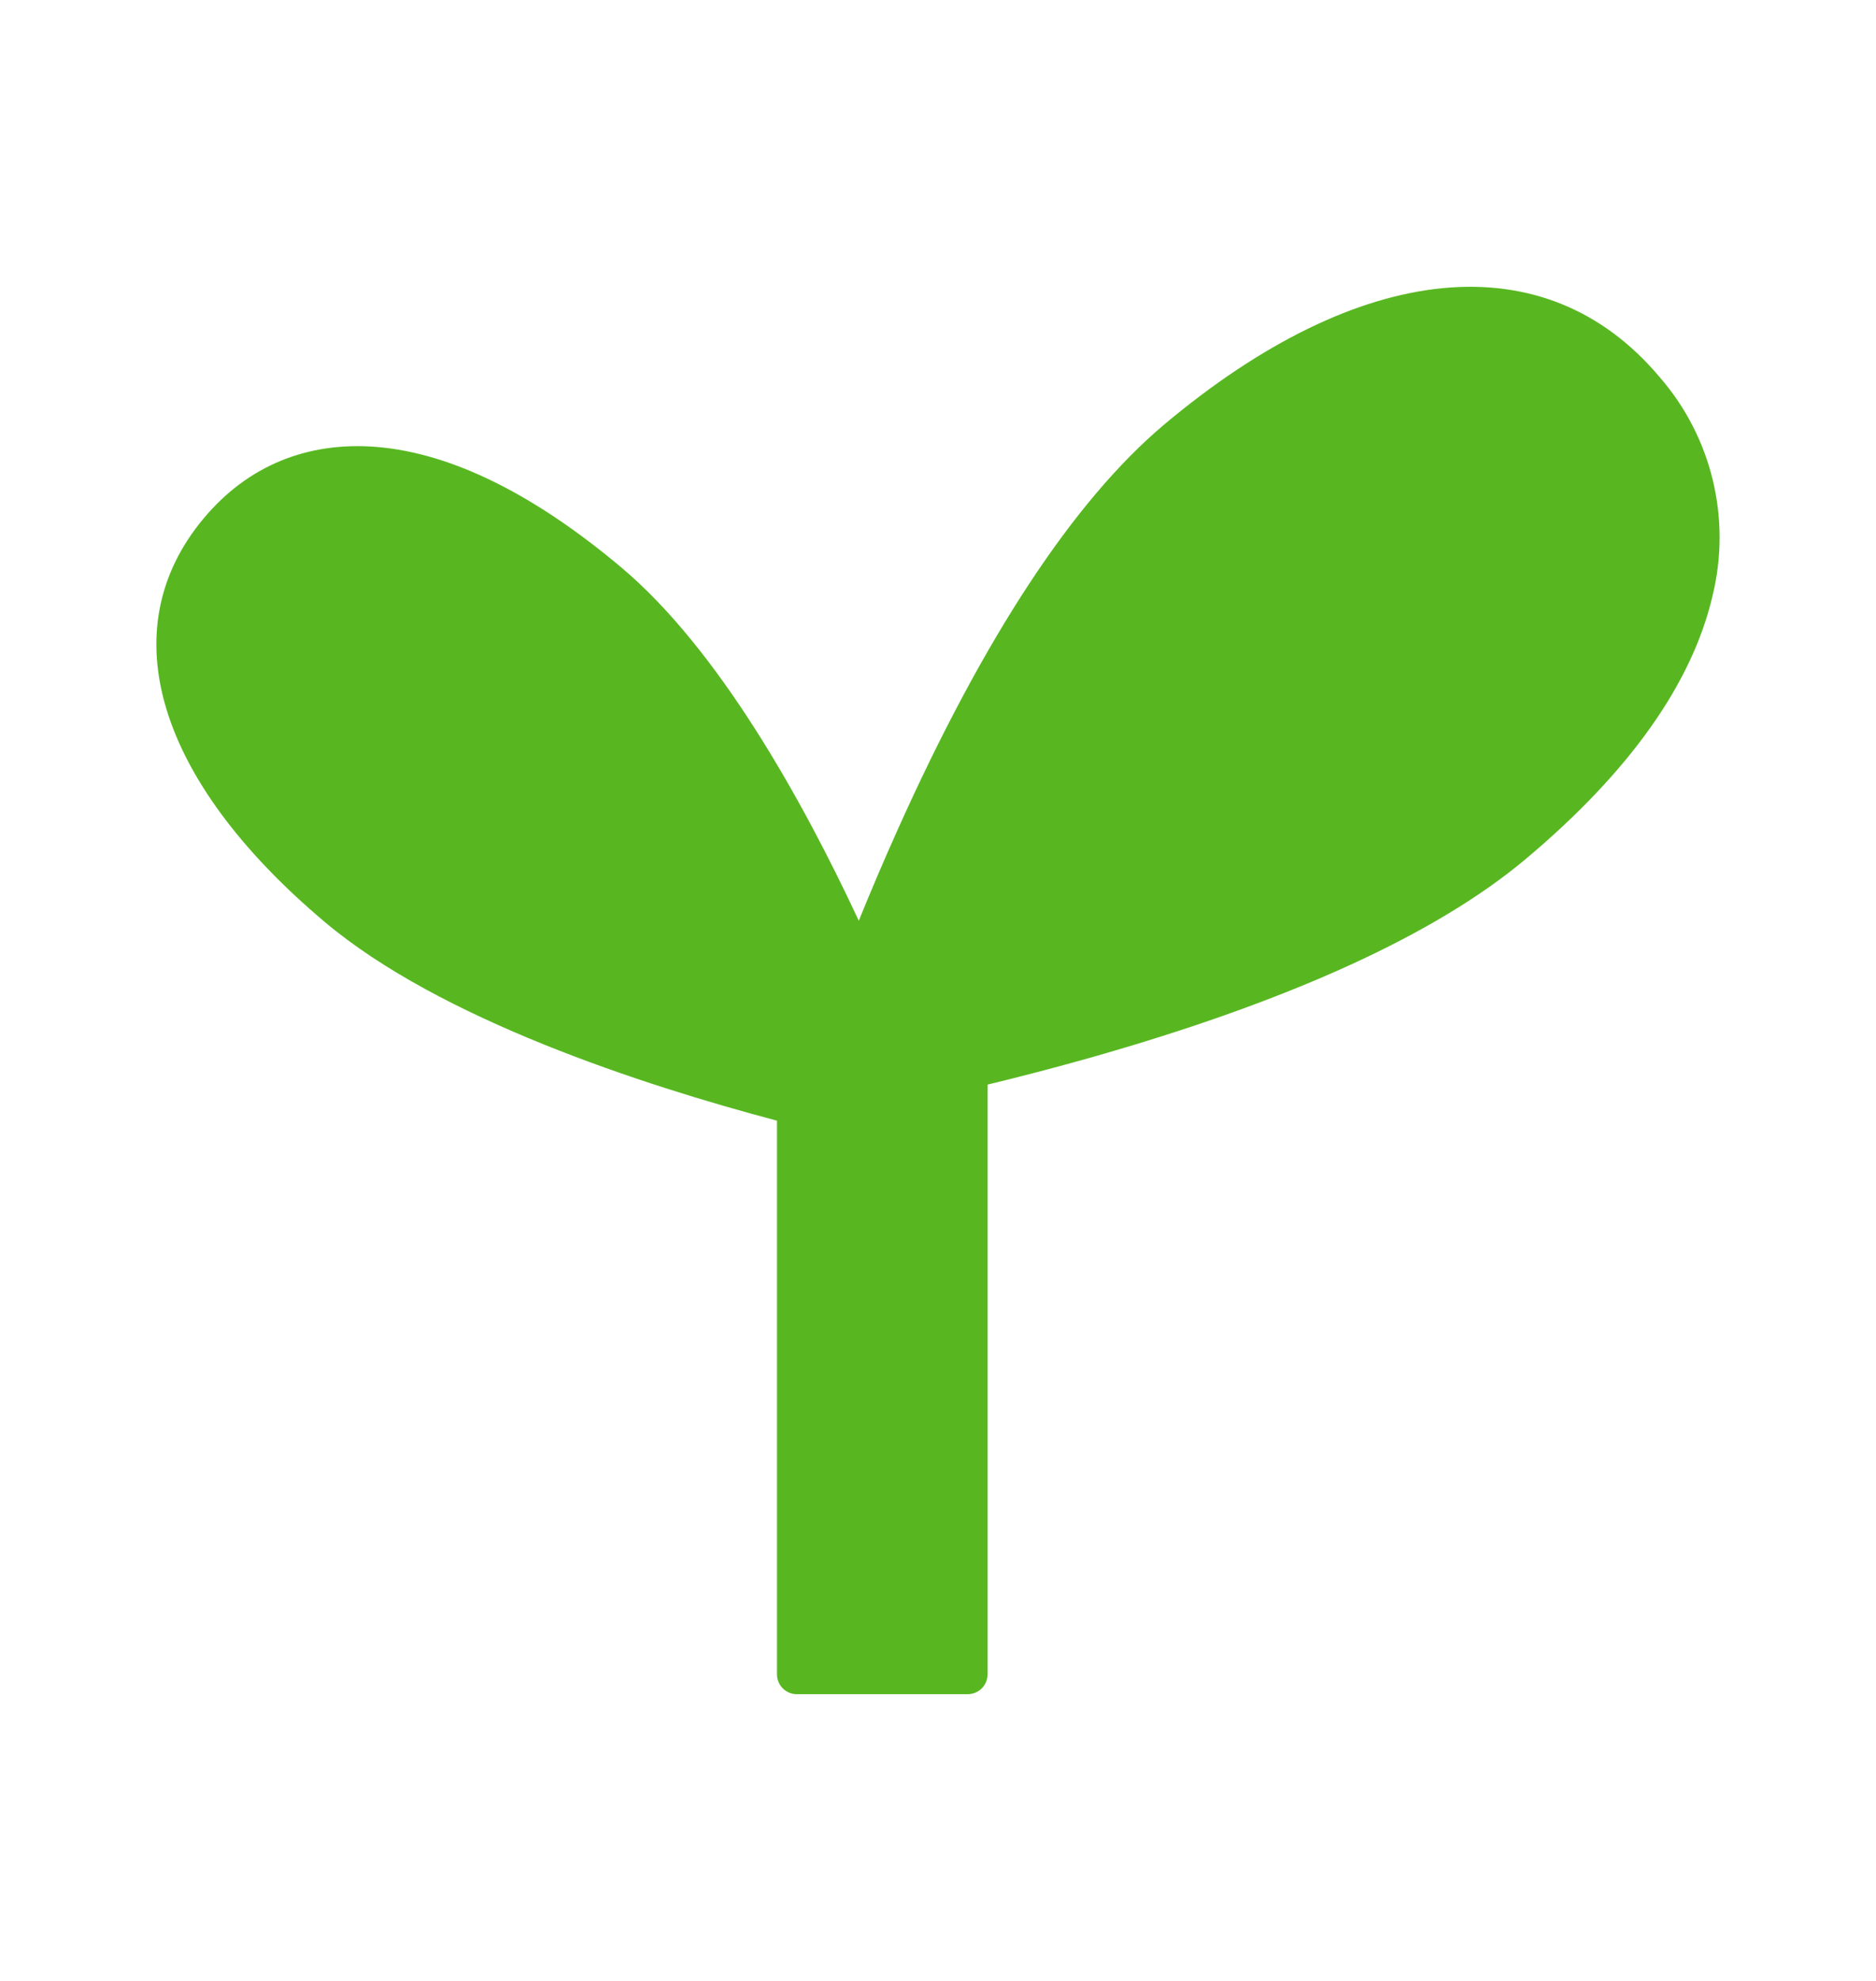 <svg width="18" height="19" viewBox="0 0 18 19" fill="none" xmlns="http://www.w3.org/2000/svg">
<g id="&#236;&#149;&#132;&#235;&#169;&#148;&#235;&#176;&#148;">
<path id="Union" fill-rule="evenodd" clip-rule="evenodd" d="M7.455 10.749C6.157 10.405 4.22 9.773 3.117 8.844C1.499 7.482 1.064 6.035 1.955 4.971C2.375 4.469 2.949 4.232 3.617 4.287C4.331 4.347 5.121 4.736 5.963 5.444C6.89 6.225 7.689 7.651 8.24 8.831C8.359 8.538 8.483 8.247 8.613 7.958C9.442 6.11 10.3 4.808 11.163 4.078C13.053 2.488 14.832 2.317 15.924 3.617C16.425 4.192 16.614 4.976 16.431 5.717C16.236 6.554 15.636 7.402 14.643 8.236C13.78 8.962 12.369 9.605 10.45 10.148C10.127 10.239 9.802 10.324 9.476 10.403V16.062C9.475 16.113 9.454 16.16 9.419 16.195C9.383 16.23 9.335 16.25 9.285 16.25H7.646C7.595 16.25 7.547 16.23 7.511 16.194C7.475 16.159 7.455 16.11 7.455 16.059V10.749Z" fill="#58B721"/>
</g>
</svg>
